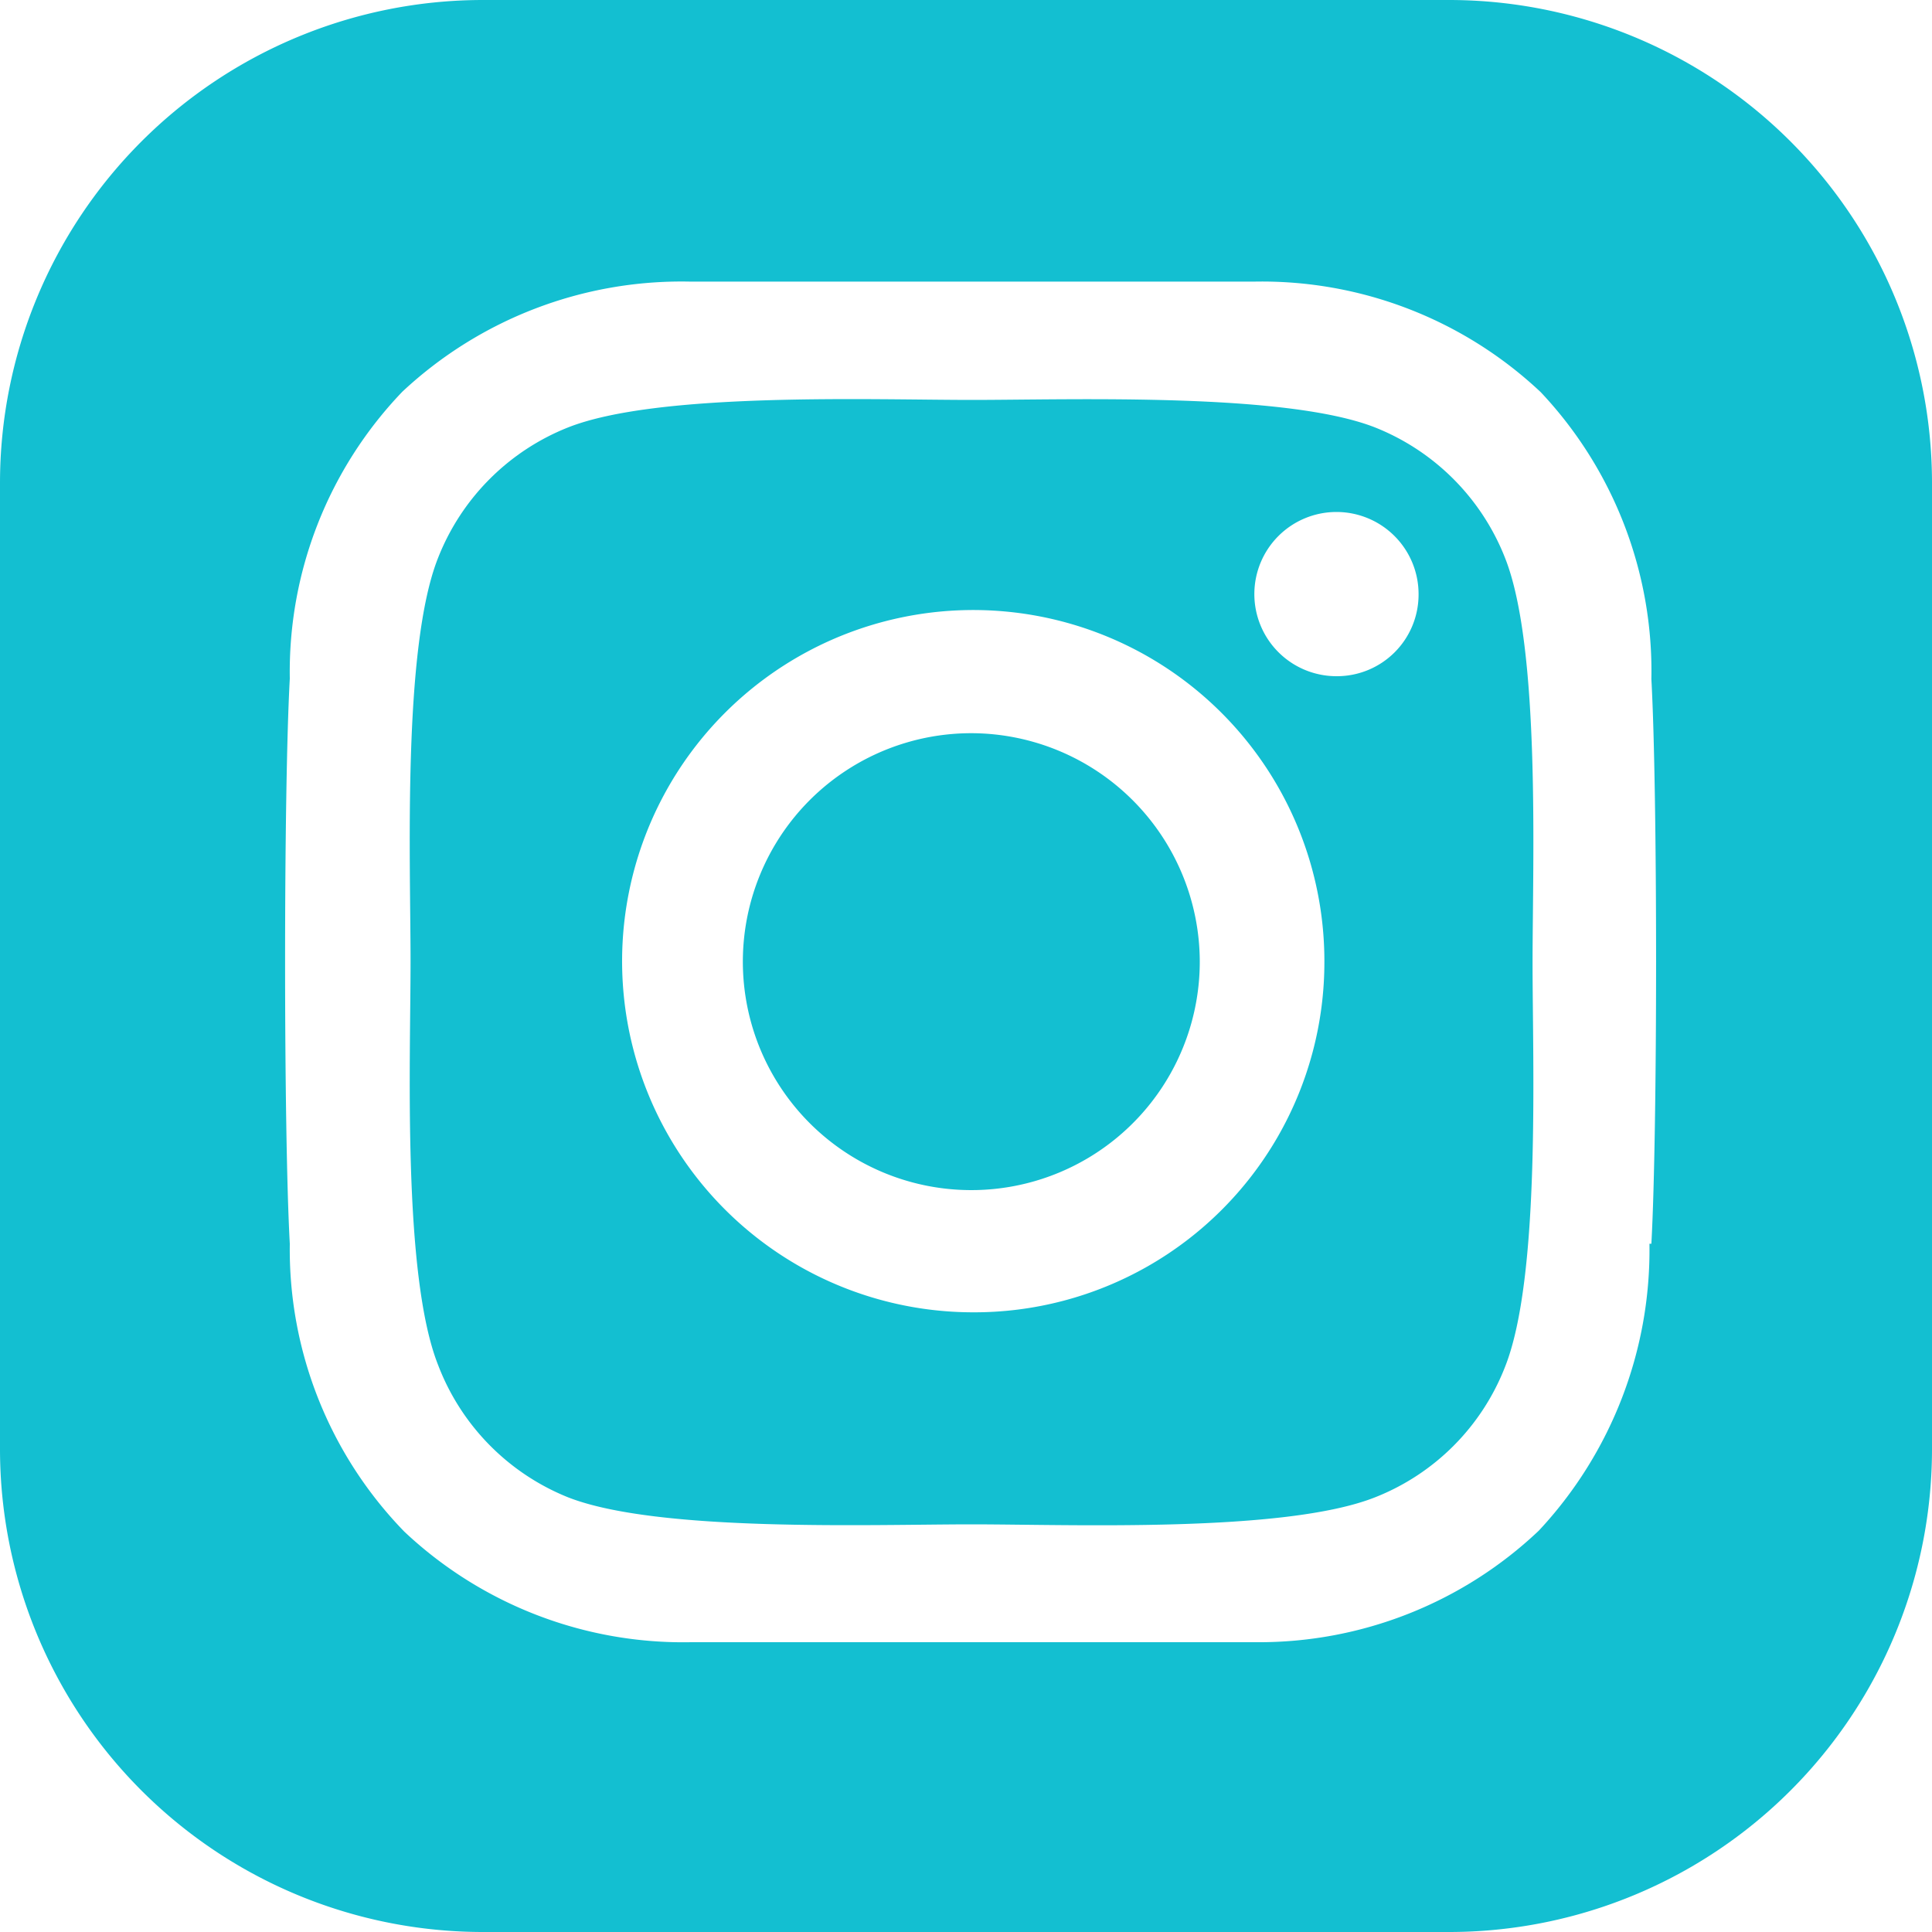 <svg xmlns="http://www.w3.org/2000/svg" viewBox="0 0 40 40"><defs><style>.cls-1{fill:#13bfd1}</style></defs><g id="Слой_2" data-name="Слой 2"><g id="Слой_1-2" data-name="Слой 1"><path class="cls-1" d="M30 0H10A10 10 0 000 10v20a10 10 0 0010 10h20a10 10 0 0010-10V10A10 10 0 0030 0zm4.15 25.75a8.51 8.51 0 01-2.29 5.94A8.42 8.42 0 0126 34H14.31a8.42 8.42 0 01-5.94-2.29A8.38 8.38 0 016 25.75c-.13-2.34-.13-9.36 0-11.7a8.38 8.38 0 012.33-5.94 8.46 8.46 0 015.94-2.28h11.72a8.42 8.42 0 015.91 2.29 8.42 8.42 0 012.29 5.94c.13 2.34.13 9.35 0 11.69z"/><path d="M27.68 10.64a1.7 1.7 0 100 3.39 1.7 1.7 0 000-3.39zm-7.56 2a7.27 7.27 0 107.26 7.26 7.25 7.25 0 00-7.26-7.26zm0 12a4.73 4.73 0 114.72-4.73 4.74 4.74 0 01-4.72 4.72zm0-12a7.27 7.27 0 107.26 7.26 7.25 7.25 0 00-7.26-7.26zm0 12a4.73 4.73 0 114.72-4.73 4.74 4.74 0 01-4.72 4.72zm7.56-14a1.7 1.7 0 100 3.39 1.7 1.7 0 000-3.39zm0 0a1.7 1.7 0 100 3.39 1.7 1.7 0 000-3.39zm-7.56 2a7.27 7.27 0 107.26 7.26 7.25 7.25 0 00-7.26-7.26zm0 12a4.73 4.73 0 114.72-4.73 4.74 4.74 0 01-4.72 4.72zm0-12a7.27 7.27 0 107.26 7.26 7.25 7.25 0 00-7.26-7.26zm0 12a4.73 4.73 0 114.72-4.73 4.74 4.74 0 01-4.72 4.72zm7.56-14a1.7 1.7 0 100 3.39 1.7 1.7 0 000-3.39zm0 0a1.7 1.7 0 100 3.39 1.7 1.7 0 000-3.39zm-7.56 2a7.27 7.27 0 107.26 7.26 7.25 7.25 0 00-7.26-7.26zm0 12a4.73 4.73 0 114.72-4.73 4.74 4.74 0 01-4.72 4.72zm0-12a7.27 7.27 0 107.26 7.26 7.25 7.25 0 00-7.26-7.26zm0 12a4.73 4.73 0 114.72-4.73 4.74 4.74 0 01-4.72 4.72zm7.56-14a1.7 1.7 0 100 3.39 1.7 1.7 0 000-3.39zm0 0a1.7 1.7 0 100 3.39 1.7 1.7 0 000-3.39zm-7.56 2a7.27 7.27 0 107.26 7.26 7.25 7.25 0 00-7.26-7.26zm0 12a4.73 4.73 0 114.72-4.73 4.74 4.74 0 01-4.72 4.72zm14.07-10.58a8.42 8.42 0 00-2.29-5.94A8.42 8.42 0 0026 5.83H14.28a8.46 8.46 0 00-5.95 2.28A8.38 8.38 0 006 14.05c-.13 2.34-.13 9.36 0 11.7a8.38 8.38 0 002.29 5.94A8.42 8.42 0 0014.27 34H16c2.23.05 5.49.05 7.83 0H26a8.42 8.42 0 005.94-2.29 8.51 8.51 0 002.29-5.94c.09-2.36.09-9.37-.04-11.71zm-3 14.2A4.76 4.76 0 0128.47 31c-1.87.74-6.29.56-8.35.56s-6.5.17-8.36-.56a4.79 4.79 0 01-2.69-2.7c-.74-1.91-.57-6.3-.57-8.4s-.17-6.49.57-8.35a4.79 4.79 0 012.69-2.7c1.87-.74 6.29-.57 8.36-.57s6.49-.16 8.35.57a4.79 4.79 0 012.69 2.7c.74 1.86.57 6.29.57 8.35s.17 6.5-.57 8.36zm-3.51-17.62a1.7 1.7 0 100 3.39 1.7 1.7 0 000-3.39zm-7.56 2a7.27 7.27 0 107.26 7.26 7.25 7.25 0 00-7.26-7.26zm0 12a4.73 4.73 0 114.72-4.73 4.74 4.74 0 01-4.72 4.72zm0-12a7.27 7.27 0 107.26 7.26 7.25 7.25 0 00-7.26-7.26zm0 12a4.73 4.73 0 114.72-4.73 4.74 4.74 0 01-4.72 4.72zm7.56-14a1.7 1.7 0 100 3.39 1.7 1.7 0 000-3.39zm0 0a1.7 1.7 0 100 3.39 1.7 1.7 0 000-3.39zm-7.56 2a7.27 7.27 0 107.26 7.26 7.25 7.25 0 00-7.26-7.26zm0 12a4.73 4.73 0 114.72-4.73 4.74 4.74 0 01-4.72 4.72zm0-12a7.27 7.27 0 107.26 7.26 7.25 7.25 0 00-7.26-7.26zm0 12a4.73 4.73 0 114.72-4.73 4.74 4.74 0 01-4.72 4.72zm7.56-14a1.7 1.7 0 100 3.39 1.7 1.7 0 000-3.39zm0 0a1.7 1.7 0 100 3.39 1.7 1.7 0 000-3.39zm-7.56 2a7.27 7.27 0 107.26 7.26 7.25 7.25 0 00-7.26-7.26zm0 12a4.73 4.73 0 114.72-4.73 4.74 4.74 0 01-4.72 4.72zm0-12a7.27 7.27 0 107.26 7.26 7.25 7.25 0 00-7.26-7.26zm0 12a4.73 4.73 0 114.72-4.73 4.74 4.74 0 01-4.72 4.72zm7.56-14a1.7 1.7 0 100 3.39 1.7 1.7 0 000-3.39zm0 0a1.7 1.7 0 100 3.39 1.7 1.7 0 000-3.39zm-7.56 2a7.27 7.27 0 107.26 7.26 7.25 7.25 0 00-7.26-7.26zm0 12a4.73 4.73 0 114.72-4.73 4.74 4.74 0 01-4.72 4.72zm7.56-14a1.7 1.7 0 100 3.39 1.7 1.7 0 000-3.39zm-7.56 2a7.27 7.27 0 107.26 7.26 7.25 7.25 0 00-7.26-7.26zm0 12a4.73 4.73 0 114.72-4.73 4.74 4.74 0 01-4.72 4.72z" fill="none"/><path class="cls-1" d="M31.16 11.55a4.79 4.79 0 00-2.69-2.7c-1.86-.73-6.29-.57-8.35-.57s-6.49-.17-8.36.57a4.79 4.79 0 00-2.69 2.7c-.74 1.86-.57 6.29-.57 8.35s-.17 6.49.57 8.36A4.79 4.79 0 0011.76 31c1.86.73 6.29.56 8.36.56s6.48.18 8.35-.56a4.76 4.76 0 002.69-2.7c.74-1.86.57-6.29.57-8.36s.17-6.53-.57-8.39zm-11 15.62a7.27 7.27 0 117.26-7.27 7.25 7.25 0 01-7.3 7.27zM27.68 14a1.7 1.7 0 111.69-1.69A1.69 1.69 0 0127.68 14z"/><path class="cls-1" d="M24.84 19.9a4.73 4.73 0 11-4.72-4.72 4.74 4.74 0 014.72 4.72z"/></g></g></svg>